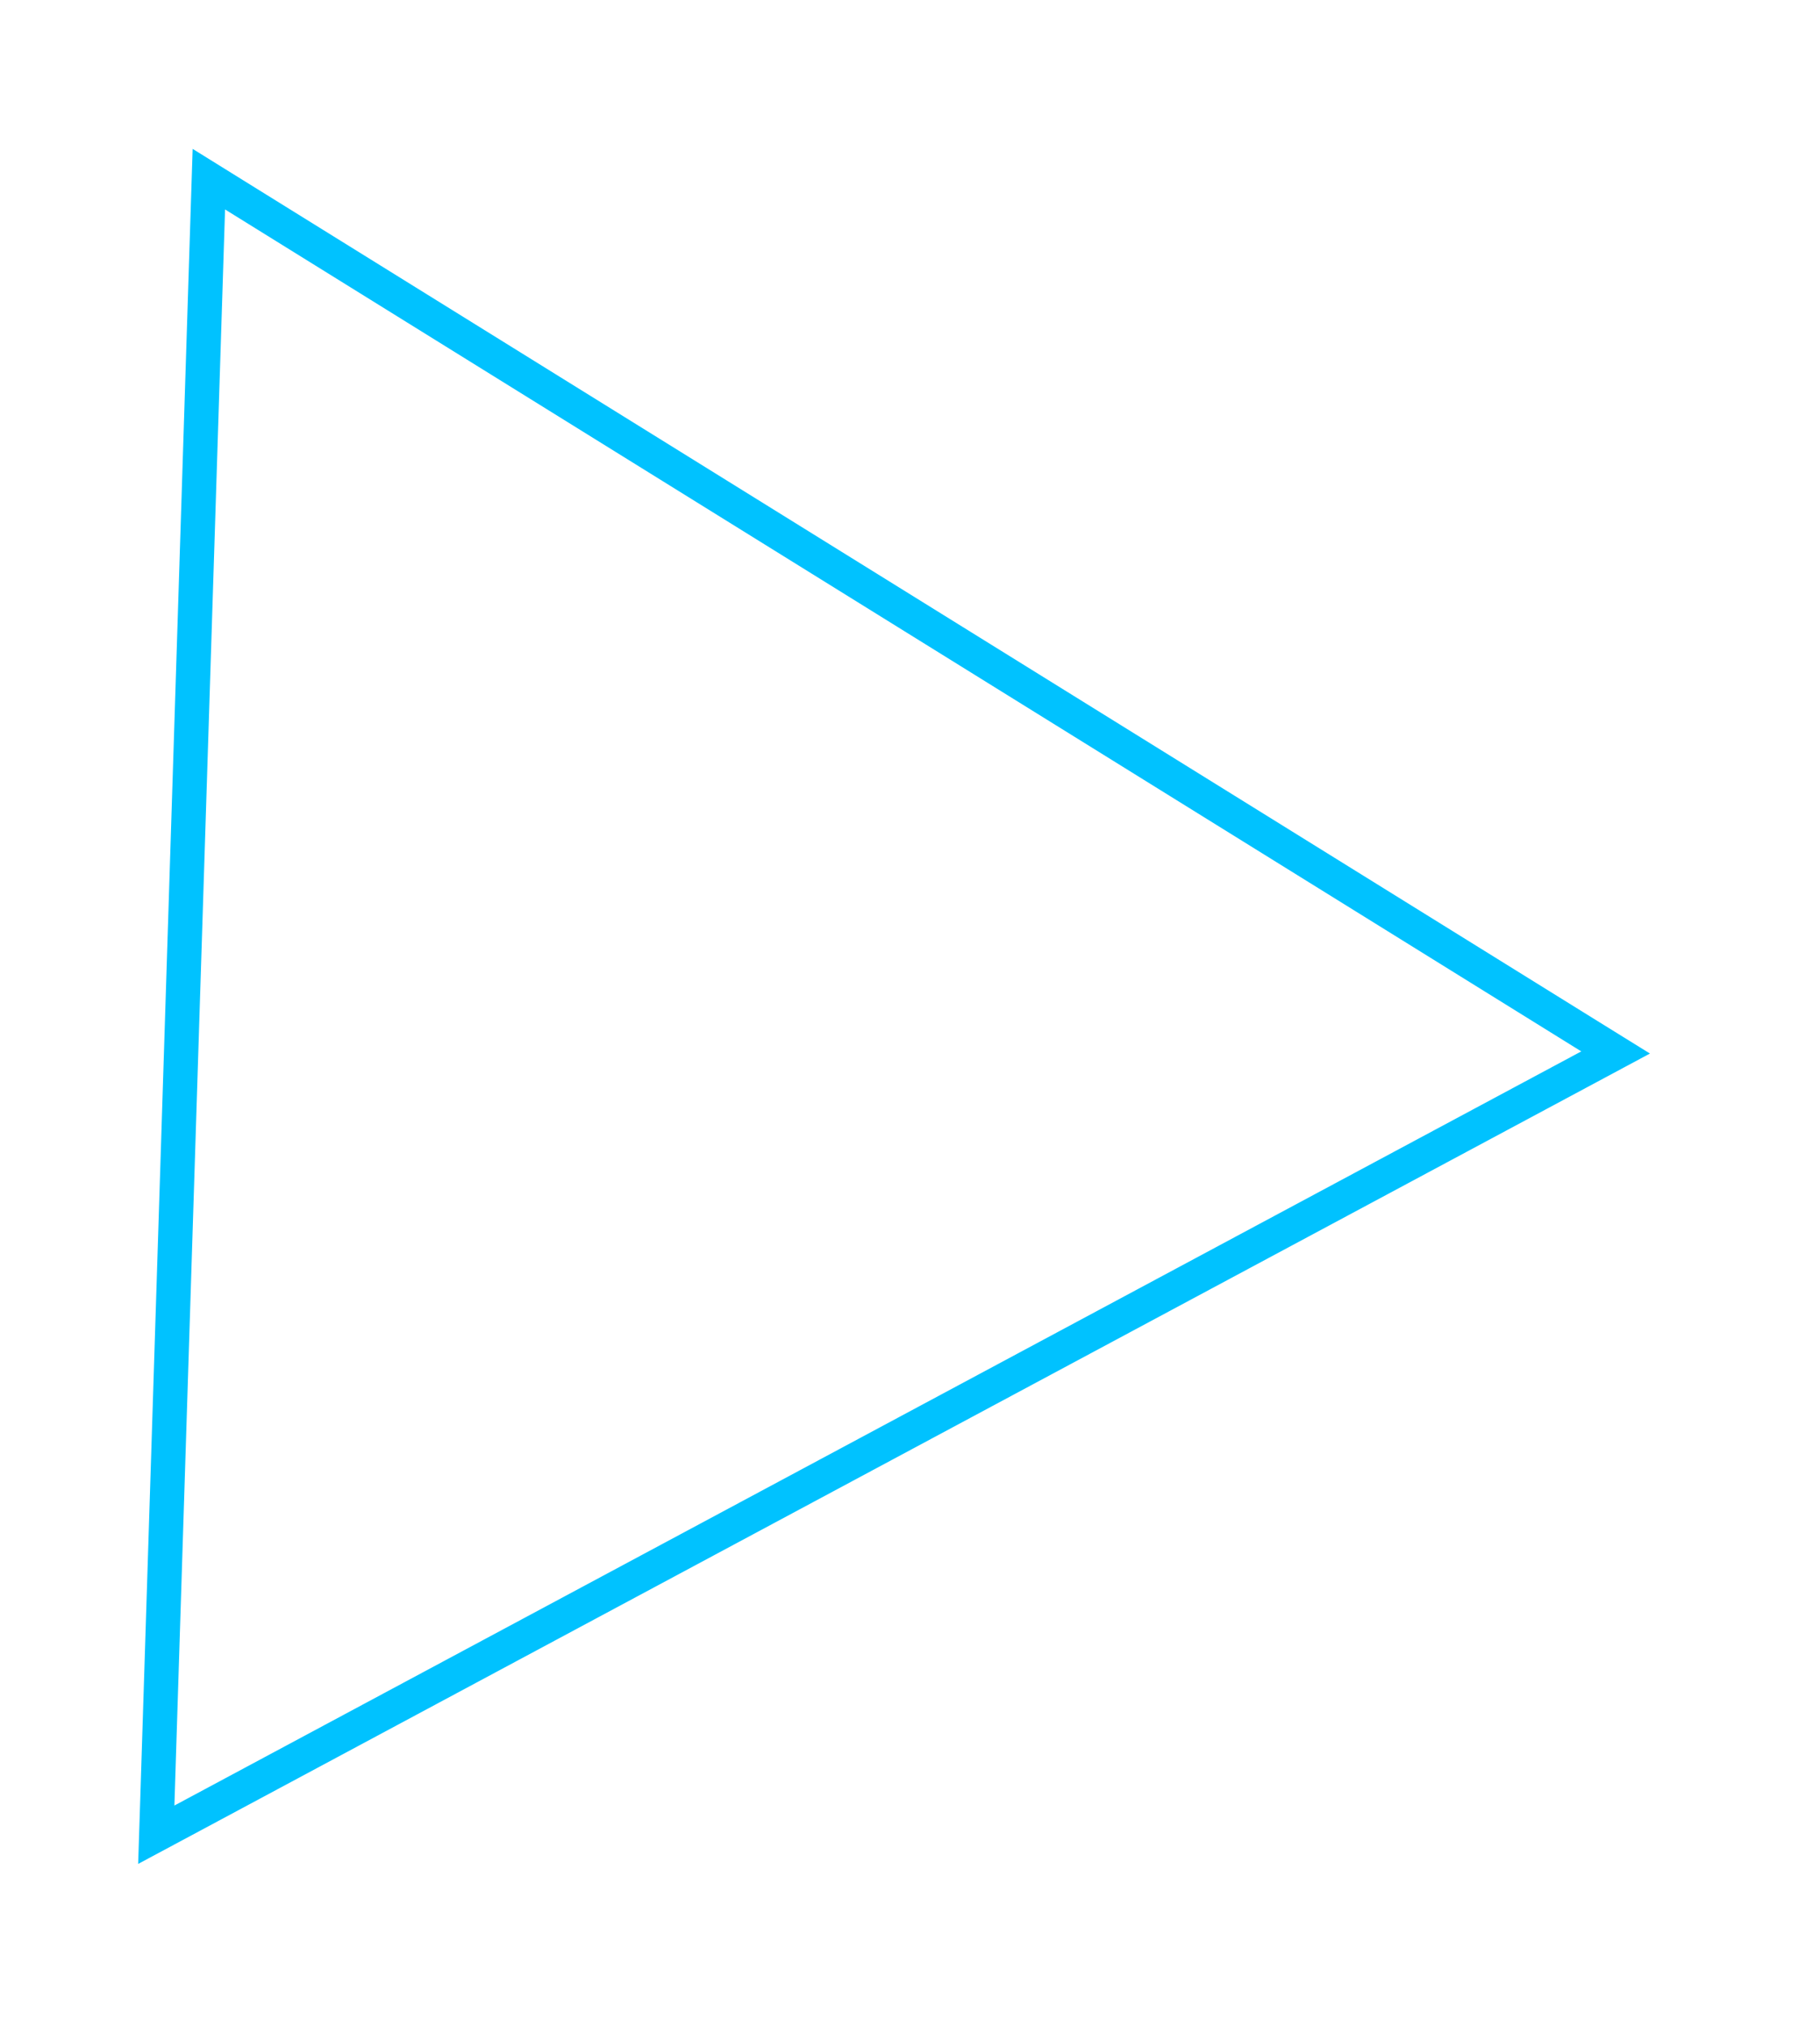 <svg width="53" height="59" viewBox="0 0 53 59" fill="none" xmlns="http://www.w3.org/2000/svg">
<g filter="url(#filter0_d_1708_3244)">
<path d="M6.054 5.081L6.082 4.215L6.818 4.672L46.312 29.178L47.048 29.634L46.285 30.043L5.315 51.994L4.551 52.403L4.579 51.537L6.054 5.081Z" stroke="#00C2FF"/>
</g>
<defs>
<filter id="filter0_d_1708_3244" x="0.024" y="0.334" width="52.023" height="57.919" filterUnits="userSpaceOnUse" color-interpolation-filters="sRGB">
<feFlood flood-opacity="0" result="BackgroundImageFix"/>
<feColorMatrix in="SourceAlpha" type="matrix" values="0 0 0 0 0 0 0 0 0 0 0 0 0 0 0 0 0 0 127 0" result="hardAlpha"/>
<feOffset dy="1"/>
<feGaussianBlur stdDeviation="2"/>
<feColorMatrix type="matrix" values="0 0 0 0 0 0 0 0 0 0.76 0 0 0 0 1 0 0 0 1 0"/>
<feBlend mode="normal" in2="BackgroundImageFix" result="effect1_dropShadow_1708_3244"/>
<feBlend mode="normal" in="SourceGraphic" in2="effect1_dropShadow_1708_3244" result="shape"/>
</filter>
</defs>
</svg>
